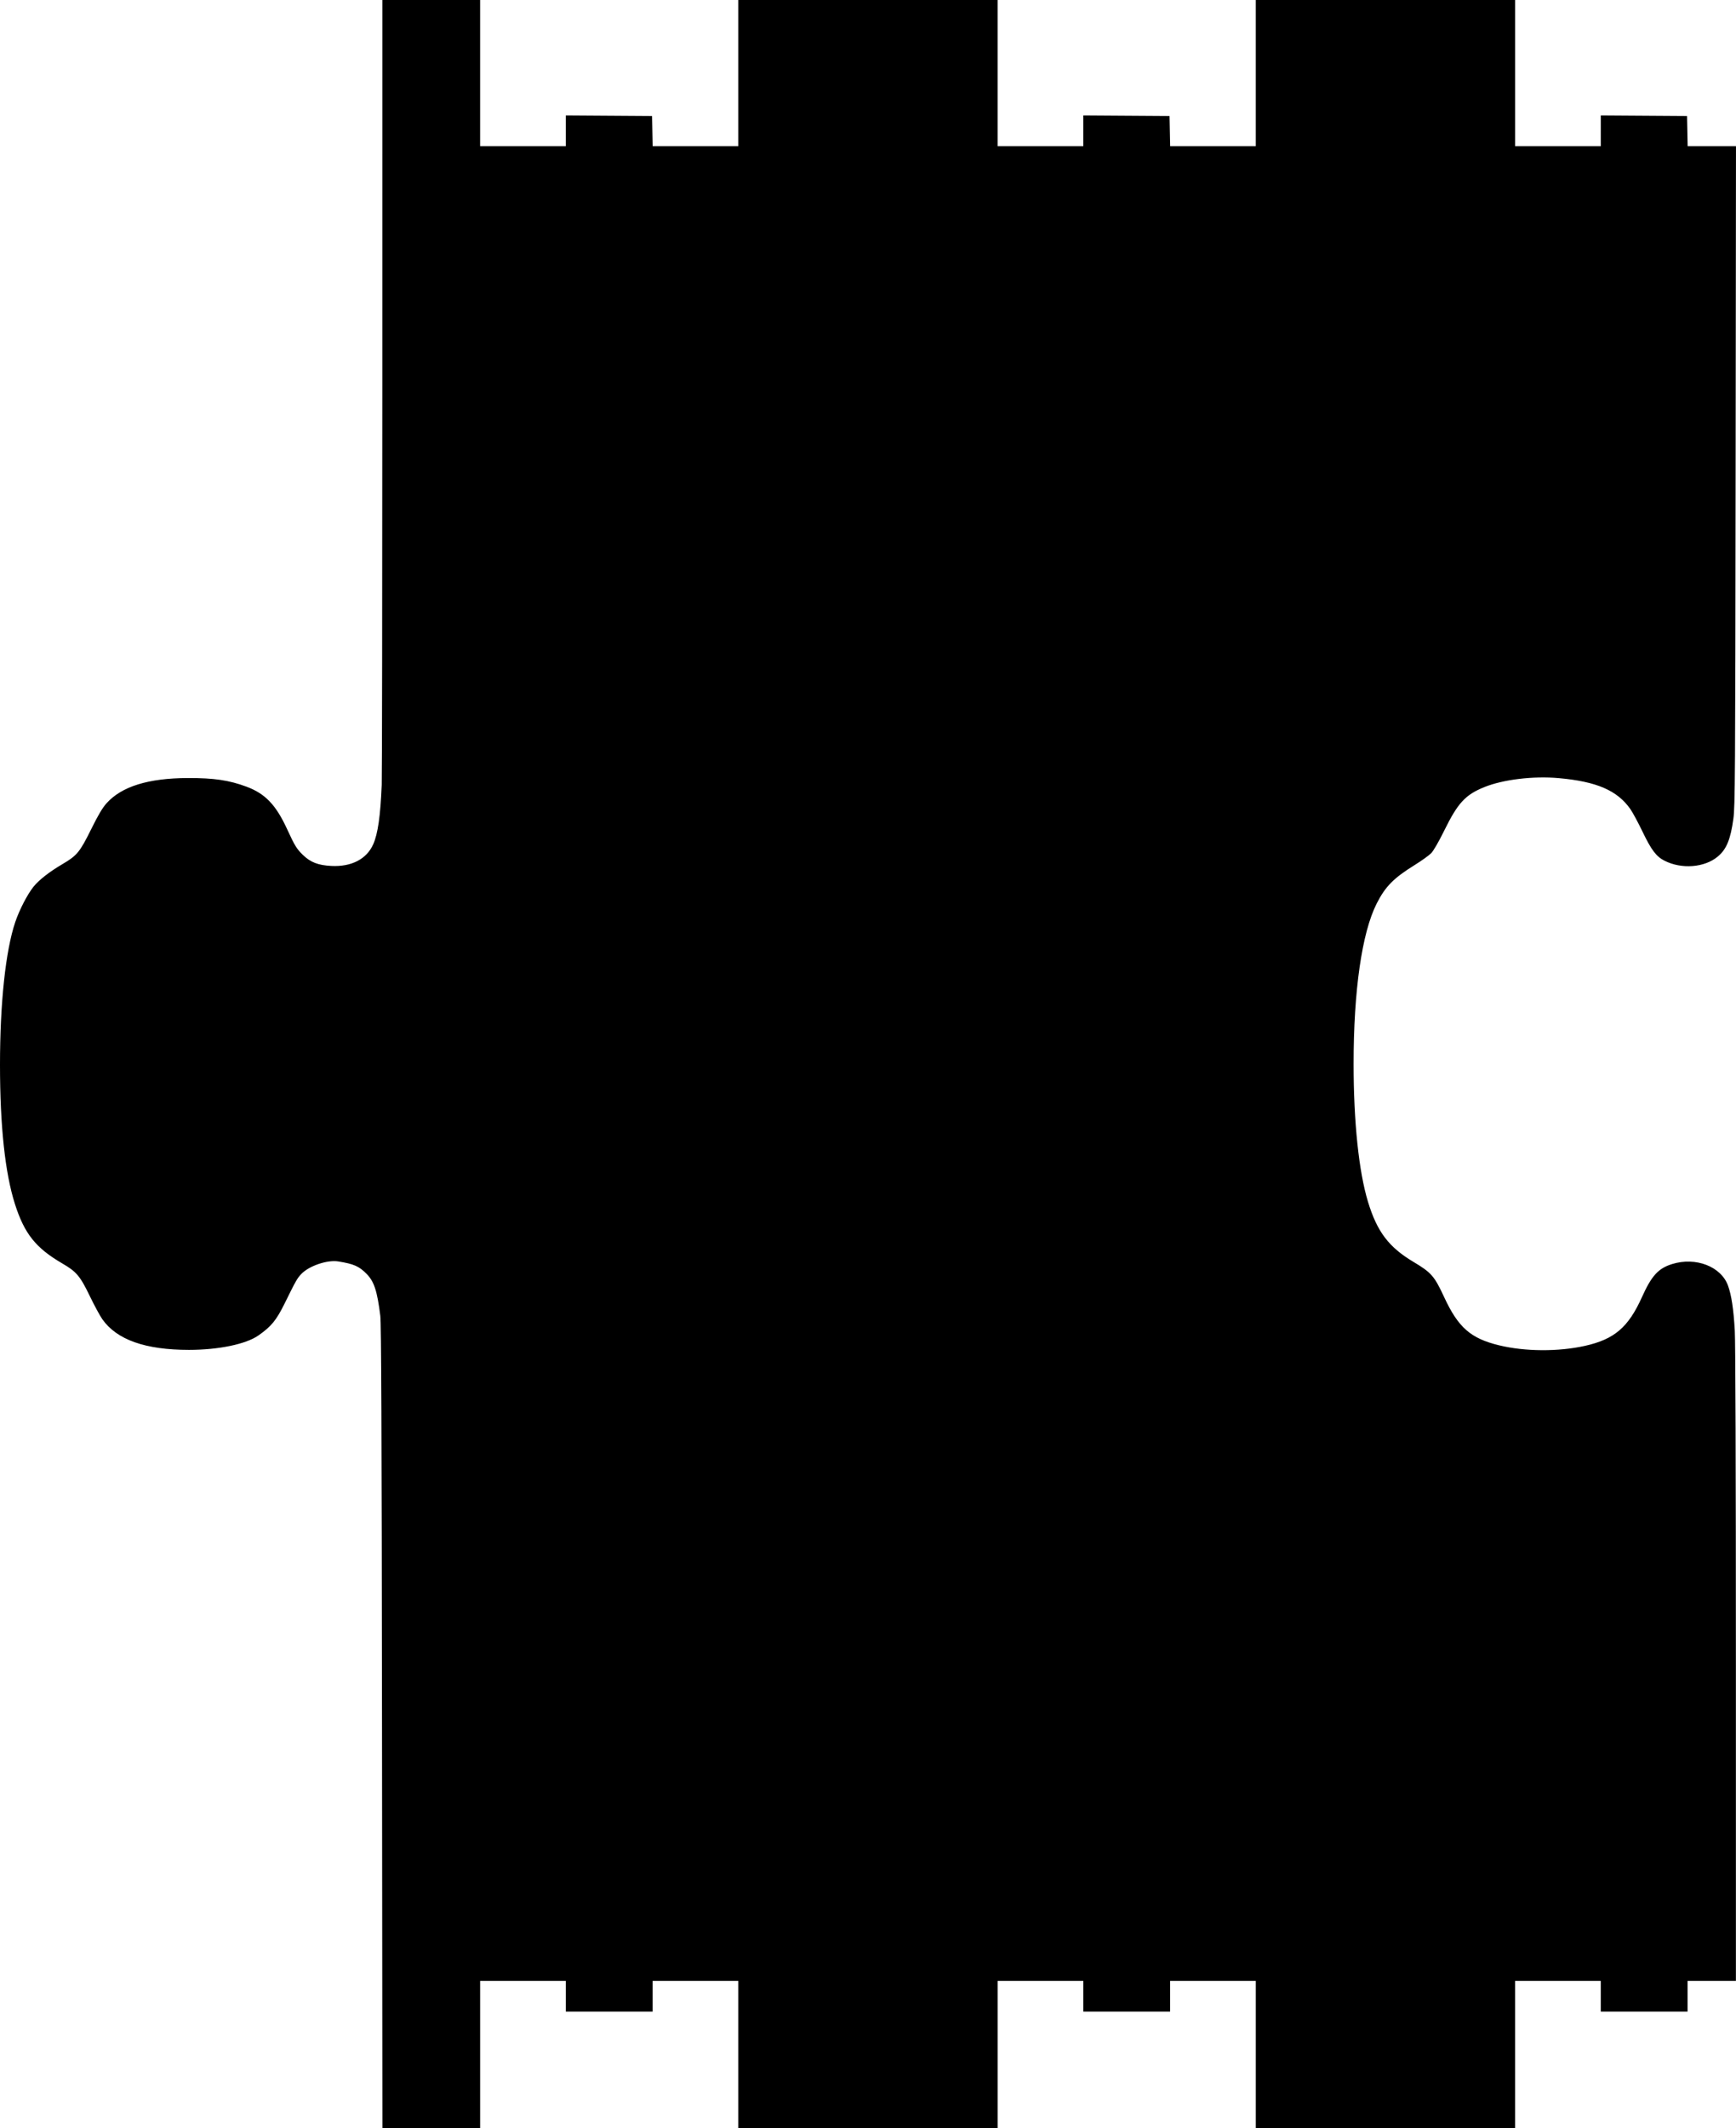 <?xml version="1.0" encoding="UTF-8" standalone="no"?>
<!-- Created with Inkscape (http://www.inkscape.org/) -->

<svg
   version="1.1"
   id="svg1"
   width="339.402"
   height="415.863"
   viewBox="0 0 339.402 415.863"
   sodipodi:docname="Footswitch-2.0-8.98x11.svg"
   inkscape:version="1.3.1 (91b66b0783, 2023-11-16)"
   xmlns:inkscape="http://www.inkscape.org/namespaces/inkscape"
   xmlns:sodipodi="http://sodipodi.sourceforge.net/DTD/sodipodi-0.dtd"
   xmlns="http://www.w3.org/2000/svg"
   xmlns:svg="http://www.w3.org/2000/svg">
  <defs
     id="defs1" />
  <sodipodi:namedview
     id="namedview1"
     pagecolor="#ffffff"
     bordercolor="#666666"
     borderopacity="1.0"
     inkscape:showpageshadow="2"
     inkscape:pageopacity="0.0"
     inkscape:pagecheckerboard="0"
     inkscape:deskcolor="#d1d1d1"
     inkscape:zoom="3.584"
     inkscape:cx="92.633929"
     inkscape:cy="220.14509"
     inkscape:window-width="3840"
     inkscape:window-height="2050"
     inkscape:window-x="-12"
     inkscape:window-y="-12"
     inkscape:window-maximized="1"
     inkscape:current-layer="g1" />
  <g
     inkscape:groupmode="layer"
     inkscape:label="Image"
     id="g1">
    <path
       style="fill:#000000;stroke-width:0.215"
       d="m 74.684,337.513 c -0.058,-58.875 -0.14,-78.857 -0.332,-80.391 -0.61,-4.872 -1.205,-6.693 -2.672,-8.183 -1.48,-1.504 -2.495,-1.95 -5.561,-2.443 -2.119,-0.341 -5.678,0.863 -7.185,2.431 -0.828,0.861 -1.068,1.285 -3.269,5.752 -1.634,3.317 -2.615,4.516 -5.149,6.289 -2.432,1.702 -7.794,2.813 -13.574,2.813 -8.53,0 -14.121,-1.979 -16.939,-5.995 -0.471,-0.671 -1.581,-2.722 -2.467,-4.559 -1.866,-3.868 -2.591,-4.726 -5.342,-6.325 C 6.999,243.88 4.776,241.096 2.921,235.287 0.988,229.235 -2.6802318e-4,220.018 5.4541722e-8,208.039 2.7930045e-4,195.988 1.098,185.746 2.985,180.172 c 0.807,-2.382 2.349,-5.367 3.553,-6.88 1.058,-1.328 3.113,-2.933 5.701,-4.452 2.806,-1.646 3.37,-2.33 5.546,-6.726 1.415,-2.858 2.235,-4.243 3.047,-5.147 2.952,-3.288 8.172,-4.906 15.895,-4.928 5.127,-0.014 8.058,0.419 11.492,1.699 3.636,1.355 5.736,3.553 7.911,8.281 1.488,3.235 1.861,3.846 3.062,5.018 1.503,1.467 2.99,2.047 5.59,2.178 3.921,0.199 6.884,-1.329 8.177,-4.216 0.917,-2.047 1.421,-5.558 1.669,-11.629 0.06,-1.477 0.112,-36.589 0.115,-78.028 L 74.749,0 h 9.559 9.559 v 14.285 14.285 h 8.377 8.377 V 25.559 22.55 l 8.431,0.056 8.431,0.056 0.06,2.954 0.06,2.954 h 8.371 8.371 V 14.285 0 h 25.347 25.347 v 14.285 14.285 h 8.377 8.377 V 25.559 22.55 l 8.431,0.056 8.431,0.056 0.06,2.954 0.06,2.954 h 8.371 8.371 V 14.285 0 h 25.347 25.347 v 14.285 14.285 h 8.377 8.377 V 25.559 22.55 l 8.431,0.056 8.431,0.056 0.06,2.954 0.06,2.954 h 4.726 4.726 l -0.073,64.388 c -0.067,58.836 -0.104,64.615 -0.434,67.019 -0.556,4.058 -1.35,5.984 -3.051,7.404 -2.594,2.165 -7.08,2.512 -10.429,0.807 -1.594,-0.812 -2.56,-2.082 -4.24,-5.579 -0.88,-1.831 -1.973,-3.861 -2.43,-4.511 -2.561,-3.646 -6.597,-5.386 -14.017,-6.043 -4.981,-0.441 -10.865,0.27 -14.531,1.755 -3.711,1.504 -5.169,3.082 -7.822,8.469 -1.09,2.213 -2.104,3.969 -2.565,4.444 -0.42,0.432 -1.879,1.477 -3.242,2.323 -4.106,2.548 -5.729,4.195 -7.417,7.527 -2.885,5.696 -4.511,17.009 -4.508,31.359 0.003,11.31 1.019,21.021 2.818,26.93 1.779,5.842 4.065,8.857 8.896,11.735 3.483,2.074 4.084,2.765 5.989,6.874 2.758,5.949 5.18,8.072 10.75,9.422 5.05,1.224 11.55,1.266 16.755,0.109 5.77,-1.283 8.508,-3.623 11.174,-9.546 1.873,-4.162 3.192,-5.607 5.883,-6.444 4.622,-1.437 9.569,0.465 10.931,4.203 0.675,1.854 1.085,4.554 1.329,8.77 0.133,2.288 0.215,27.125 0.217,65.392 l 0.003,61.703 h -4.726 -4.726 v 3.007 3.007 h -8.485 -8.485 v -3.007 -3.007 h -8.377 -8.377 v 14.392 14.392 H 270.866 245.519 V 401.471 387.079 h -8.377 -8.377 v 3.007 3.007 h -8.485 -8.485 v -3.007 -3.007 h -8.377 -8.377 v 14.392 14.392 H 169.693 144.346 V 401.471 387.079 h -8.377 -8.377 v 3.007 3.007 h -8.485 -8.485 v -3.007 -3.007 h -8.377 -8.377 v 14.392 14.392 h -9.553 -9.553 z"
       id="path2" />
  </g>
</svg>
